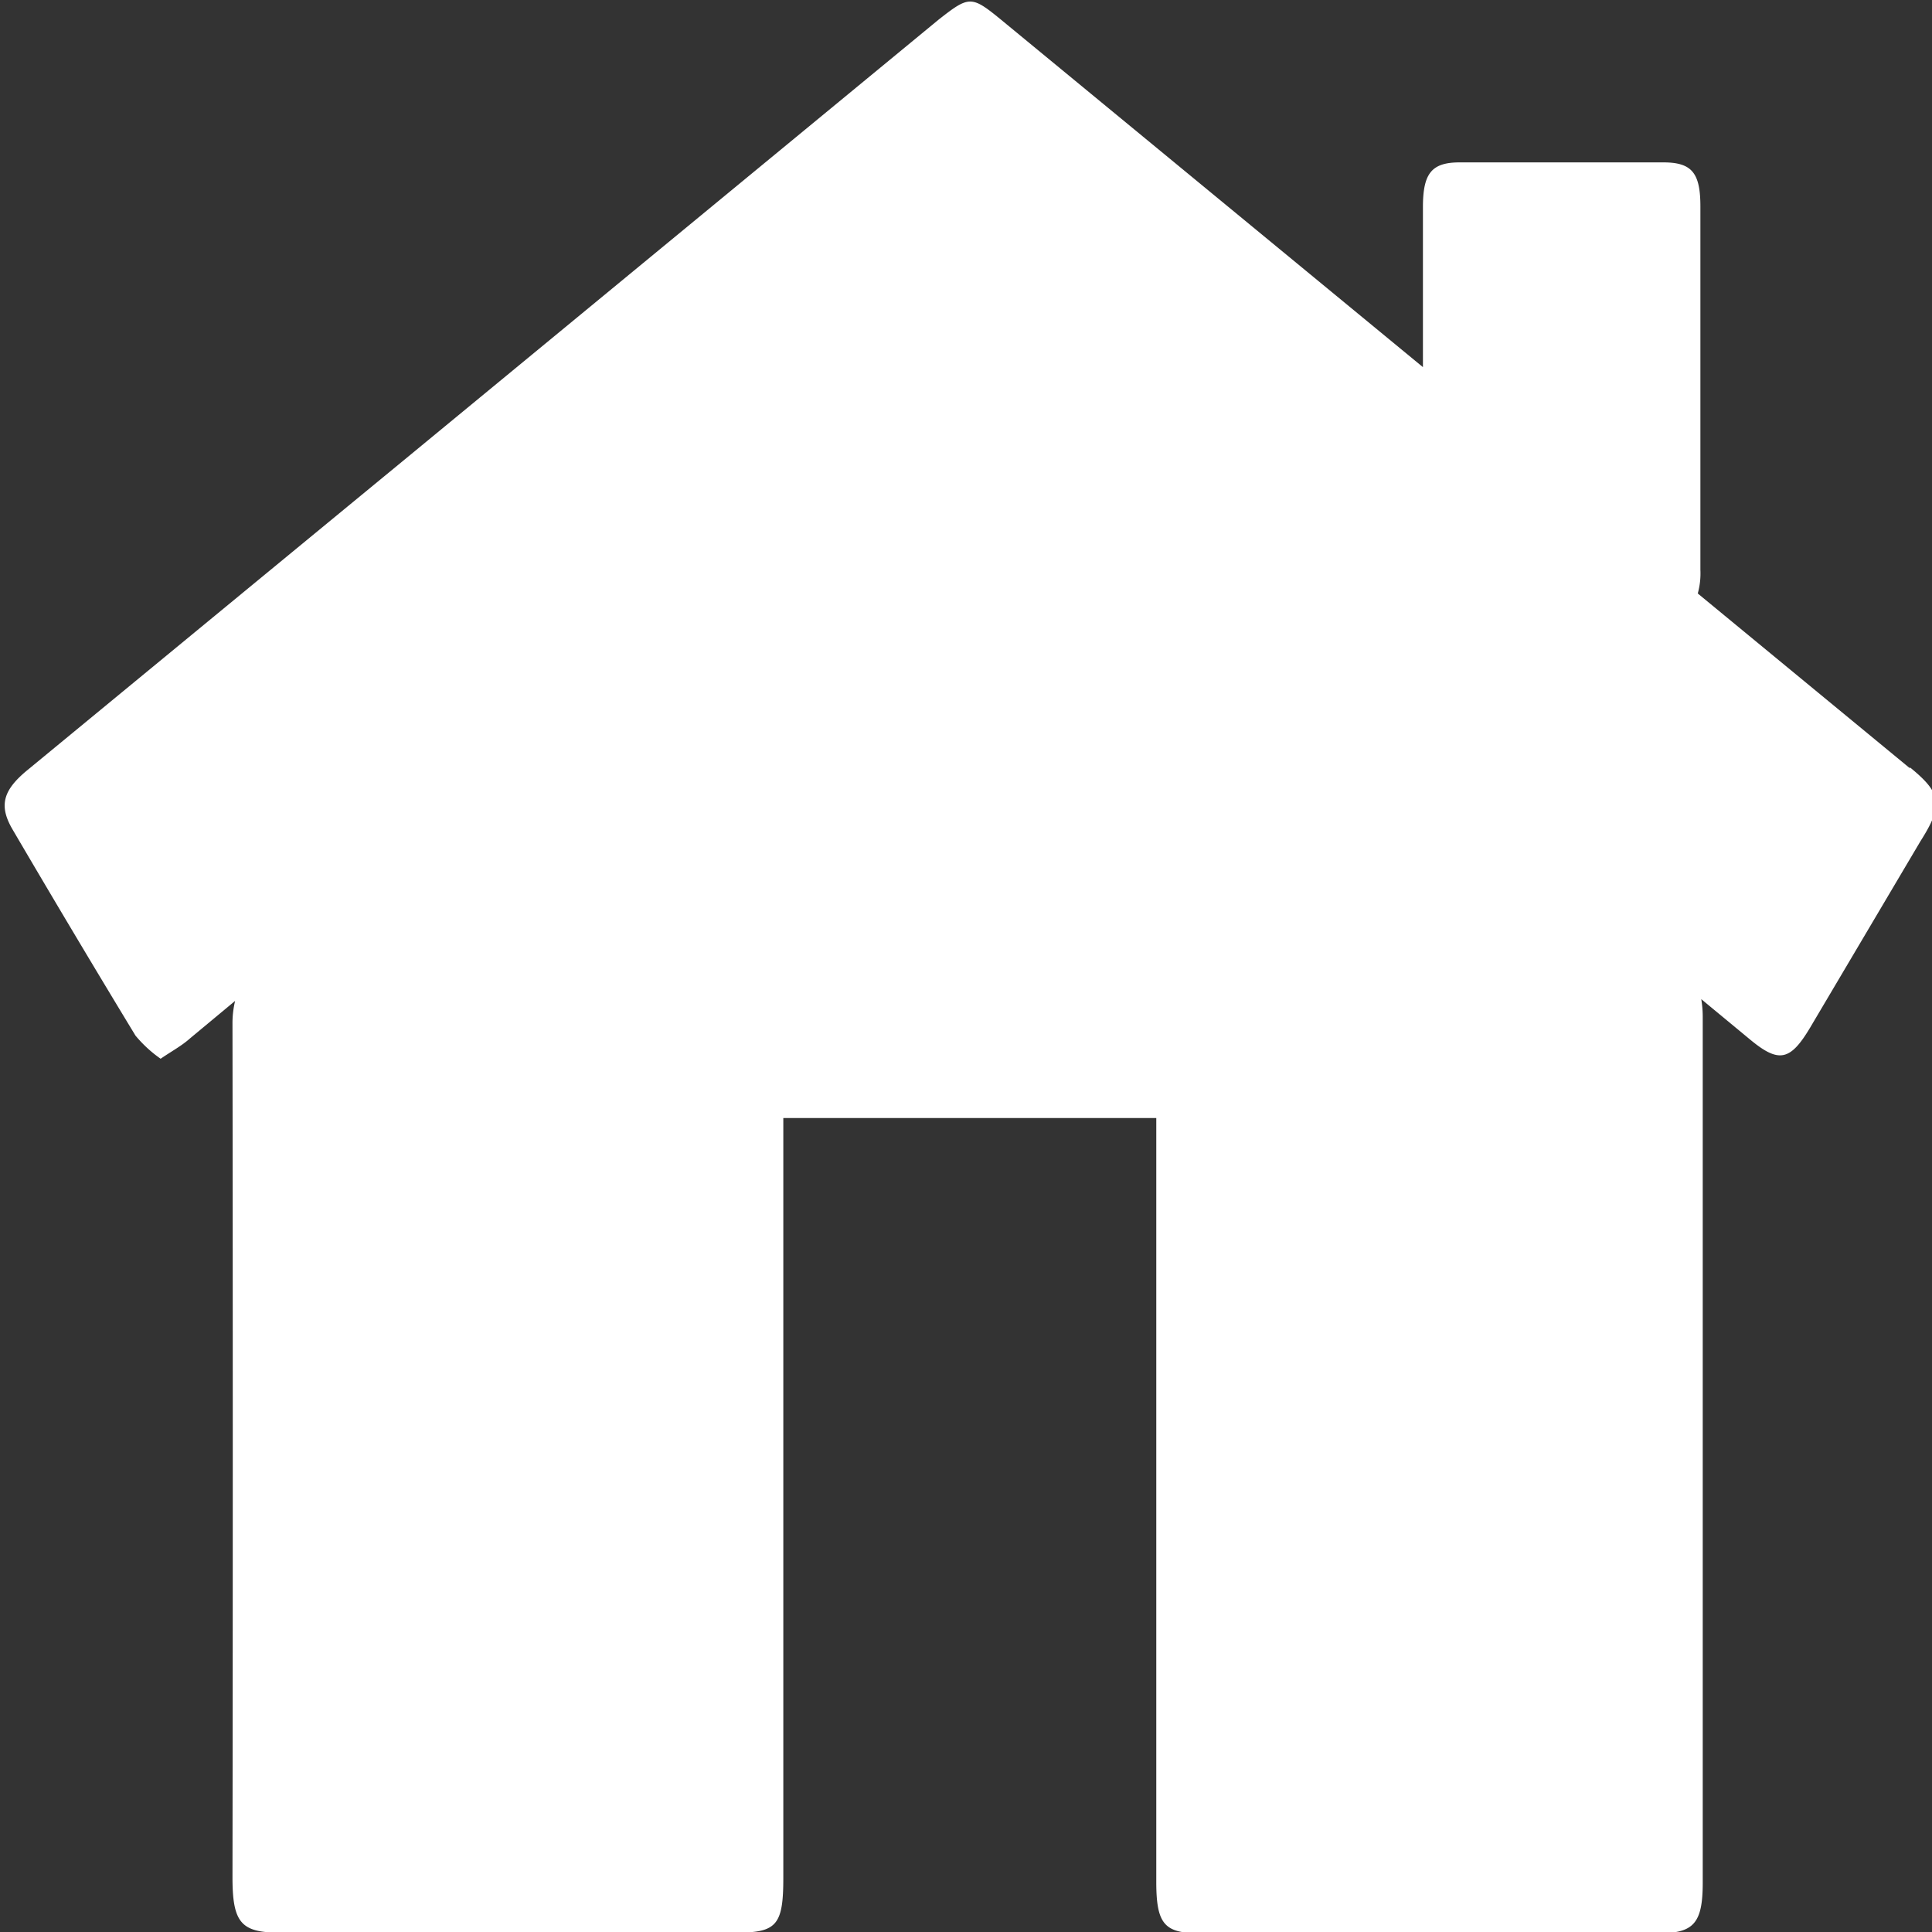 <?xml version="1.0" encoding="UTF-8" standalone="no"?>
<svg
   xmlns:dc="http://purl.org/dc/elements/1.1/"
   xmlns:cc="http://creativecommons.org/ns#"
   xmlns:rdf="http://www.w3.org/1999/02/22-rdf-syntax-ns#"
   xmlns:svg="http://www.w3.org/2000/svg"
   xmlns="http://www.w3.org/2000/svg"
   id="svg733"
   version="1.1"
   viewBox="0 0 6.615 6.615"
   height="25"
   width="25">
  <rect x="0" y="0" width="6.615" height="6.615" fill="#333333" stroke="none"/>
  <defs
     id="defs727" />
  <g
     transform="translate(0,-290.385)"
     id="layer1">
    <path
       style="fill:#ffffff;stroke-width:0.408"
       d="m 6.54,293.016 -0.727,-0.599 a 0.189,0.221 0 0 0 0.009,-0.081 c 0,-0.207 0,-0.415 0,-0.622 0,-0.207 0,-0.415 0,-0.622 0,-0.115 -0.029,-0.151 -0.127,-0.151 -0.232,0 -0.465,0 -0.697,0 -0.096,0 -0.126,0.037 -0.126,0.153 v 0.548 l -1.439,-1.185 c -0.107,-0.088 -0.113,-0.088 -0.219,-0.005 l -1.839,1.515 q -0.638,0.525 -1.279,1.053 c -0.086,0.07 -0.101,0.123 -0.053,0.205 q 0.208,0.355 0.421,0.706 a 0.421,0.492 0 0 0 0.086,0.079 c 0.038,-0.026 0.072,-0.044 0.101,-0.07 l 0.154,-0.128 a 0.239,0.28 0 0 0 -0.009,0.079 q 0.002,1.46 0,2.922 c 0,0.154 0.029,0.189 0.159,0.189 H 2.526 c 0.134,0 0.156,-0.028 0.156,-0.187 v -2.602 h 1.277 v 2.615 c 0,0.143 0.027,0.176 0.145,0.176 h 1.579 c 0.117,0 0.147,-0.036 0.147,-0.173 q 0,-1.483 0,-2.965 a 0.268,0.314 0 0 0 -0.005,-0.06 l 0.168,0.139 c 0.098,0.081 0.137,0.072 0.205,-0.042 l 0.377,-0.637 c 0.08,-0.126 0.073,-0.165 -0.036,-0.254 z"
       id="home" />
  </g>
</svg>
